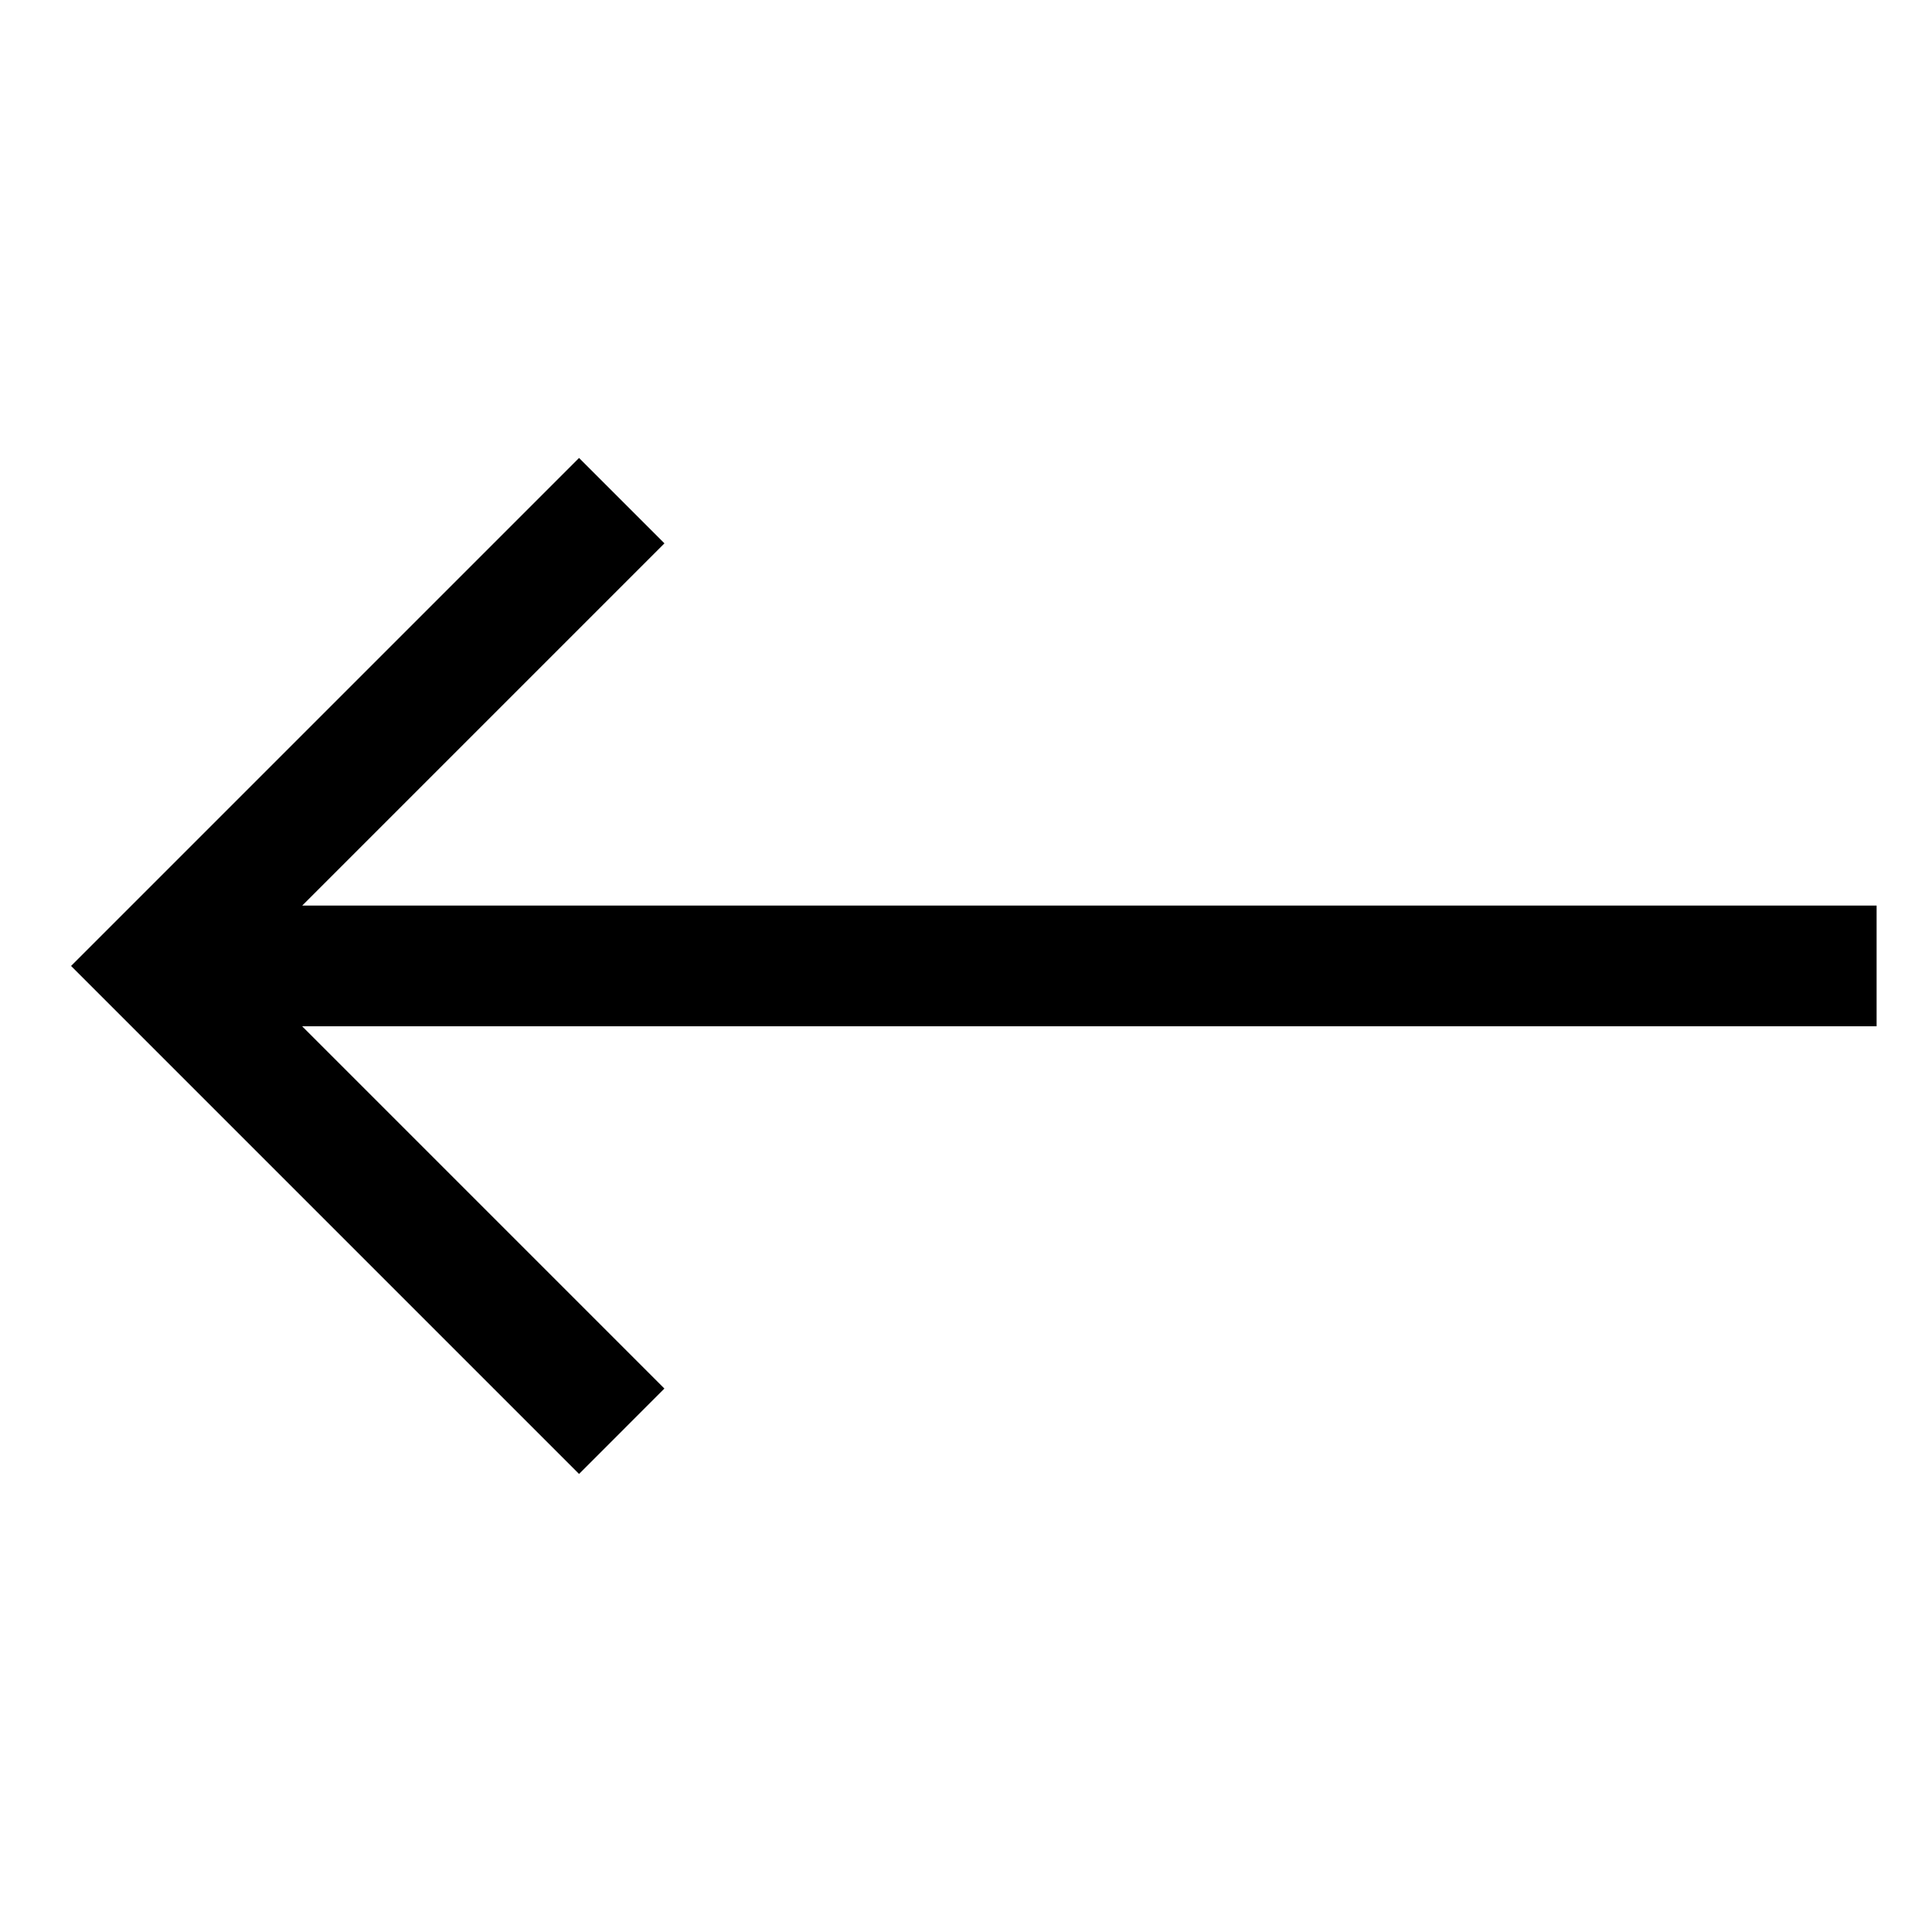 <svg viewBox="0 0 512 512" xmlns="http://www.w3.org/2000/svg"><path d="M497.33 239.99l-417.241 0 95.995-95.995 -22.63-22.63L18.83 255.988l134.623 134.623 22.62-22.63 -95.997-96 417.243 0 0-32Z"/></svg>